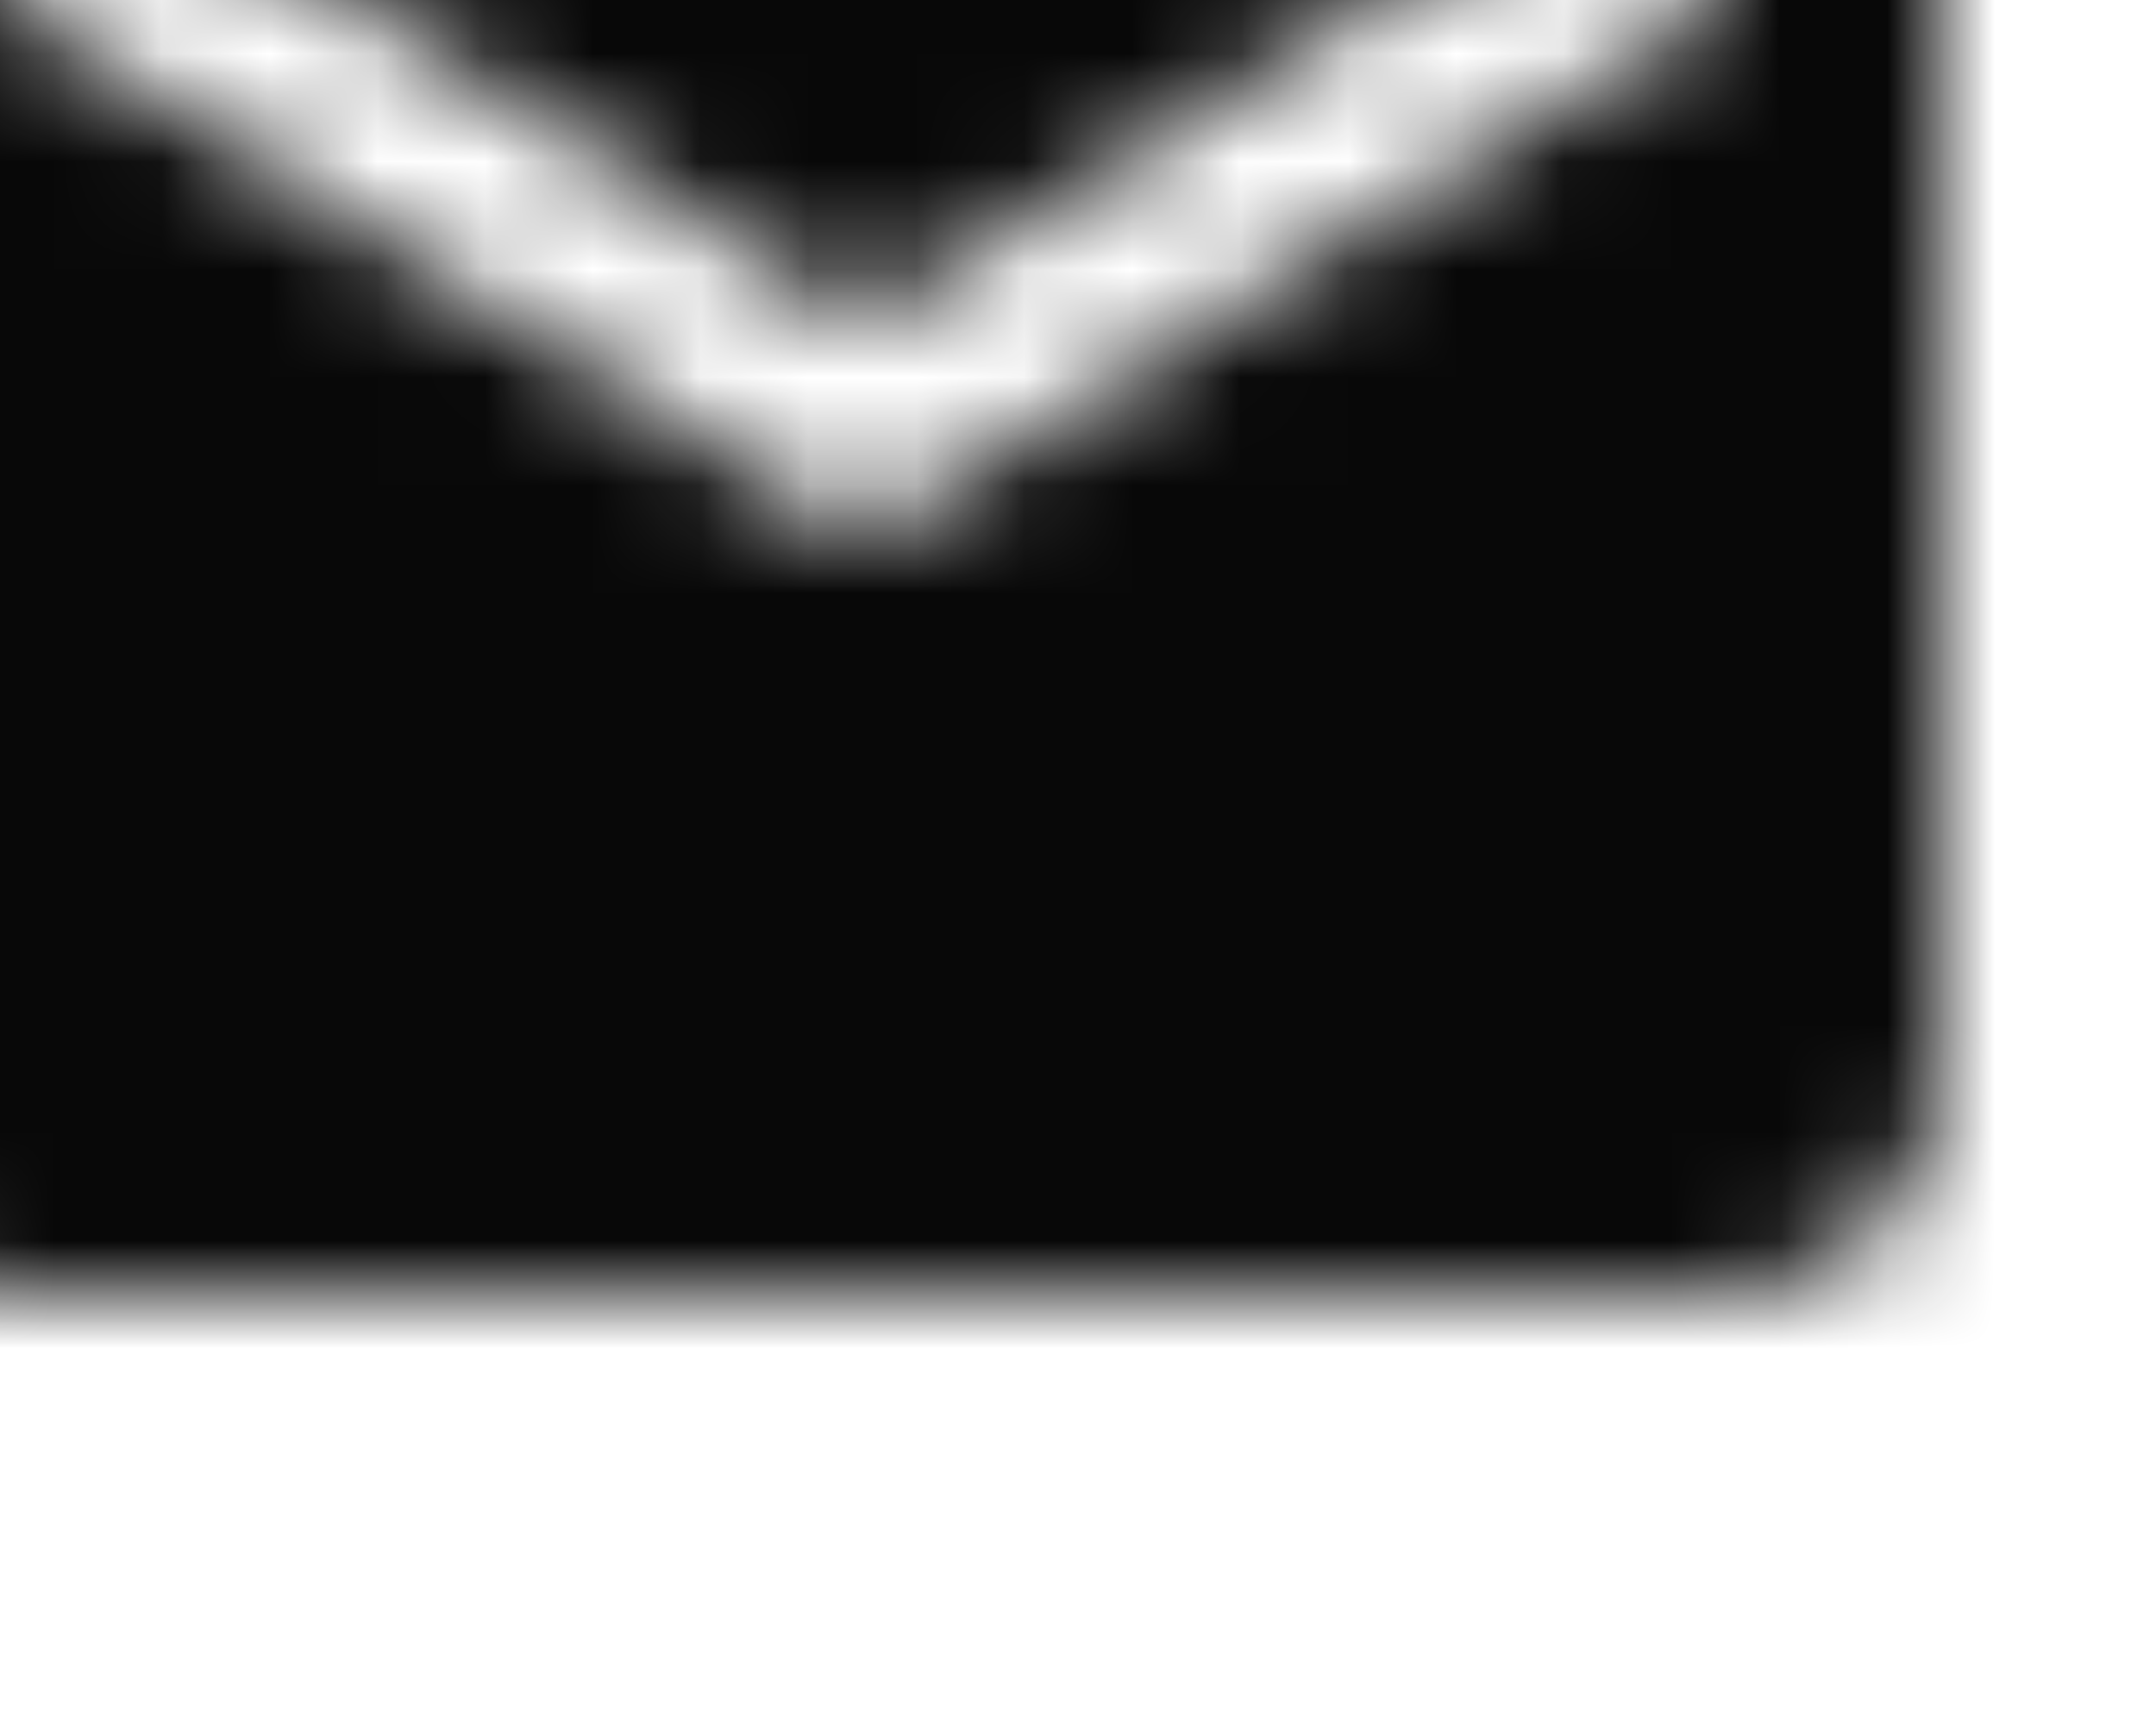 <svg xmlns="http://www.w3.org/2000/svg" xmlns:xlink="http://www.w3.org/1999/xlink" width="20" height="16" viewBox="0 0 20 16">
  <defs>
    <path id="markunread-a" d="M18,-2.99999998e-08 L2,-2.99999998e-08 C0.9,-2.99999998e-08 0.01,0.9 0.01,2 L-4e-08,14 C-4e-08,15.1 0.9,16 2,16 L18,16 C19.1,16 20,15.1 20,14 L20,2 C20,0.9 19.1,-2.99999998e-08 18,-2.99999998e-08 Z M18,4 L10,9 L2,4 L2,2 L10,7 L18,2 L18,4 Z"/>
  </defs>
  <g fill="none" fill-rule="evenodd" transform="translate(-2 -4)">
    <polygon points="0 0 24 0 24 24 0 24"/>
    <g transform="translate(2 4)">
      <mask id="markunread-b" fill="#fff">
        <use xlink:href="#markunread-a"/>
      </mask>
      <rect width="24" height="24" x="-2" y="-4" fill="#080808" mask="url(#markunread-b)"/>
    </g>
  </g>
</svg>
